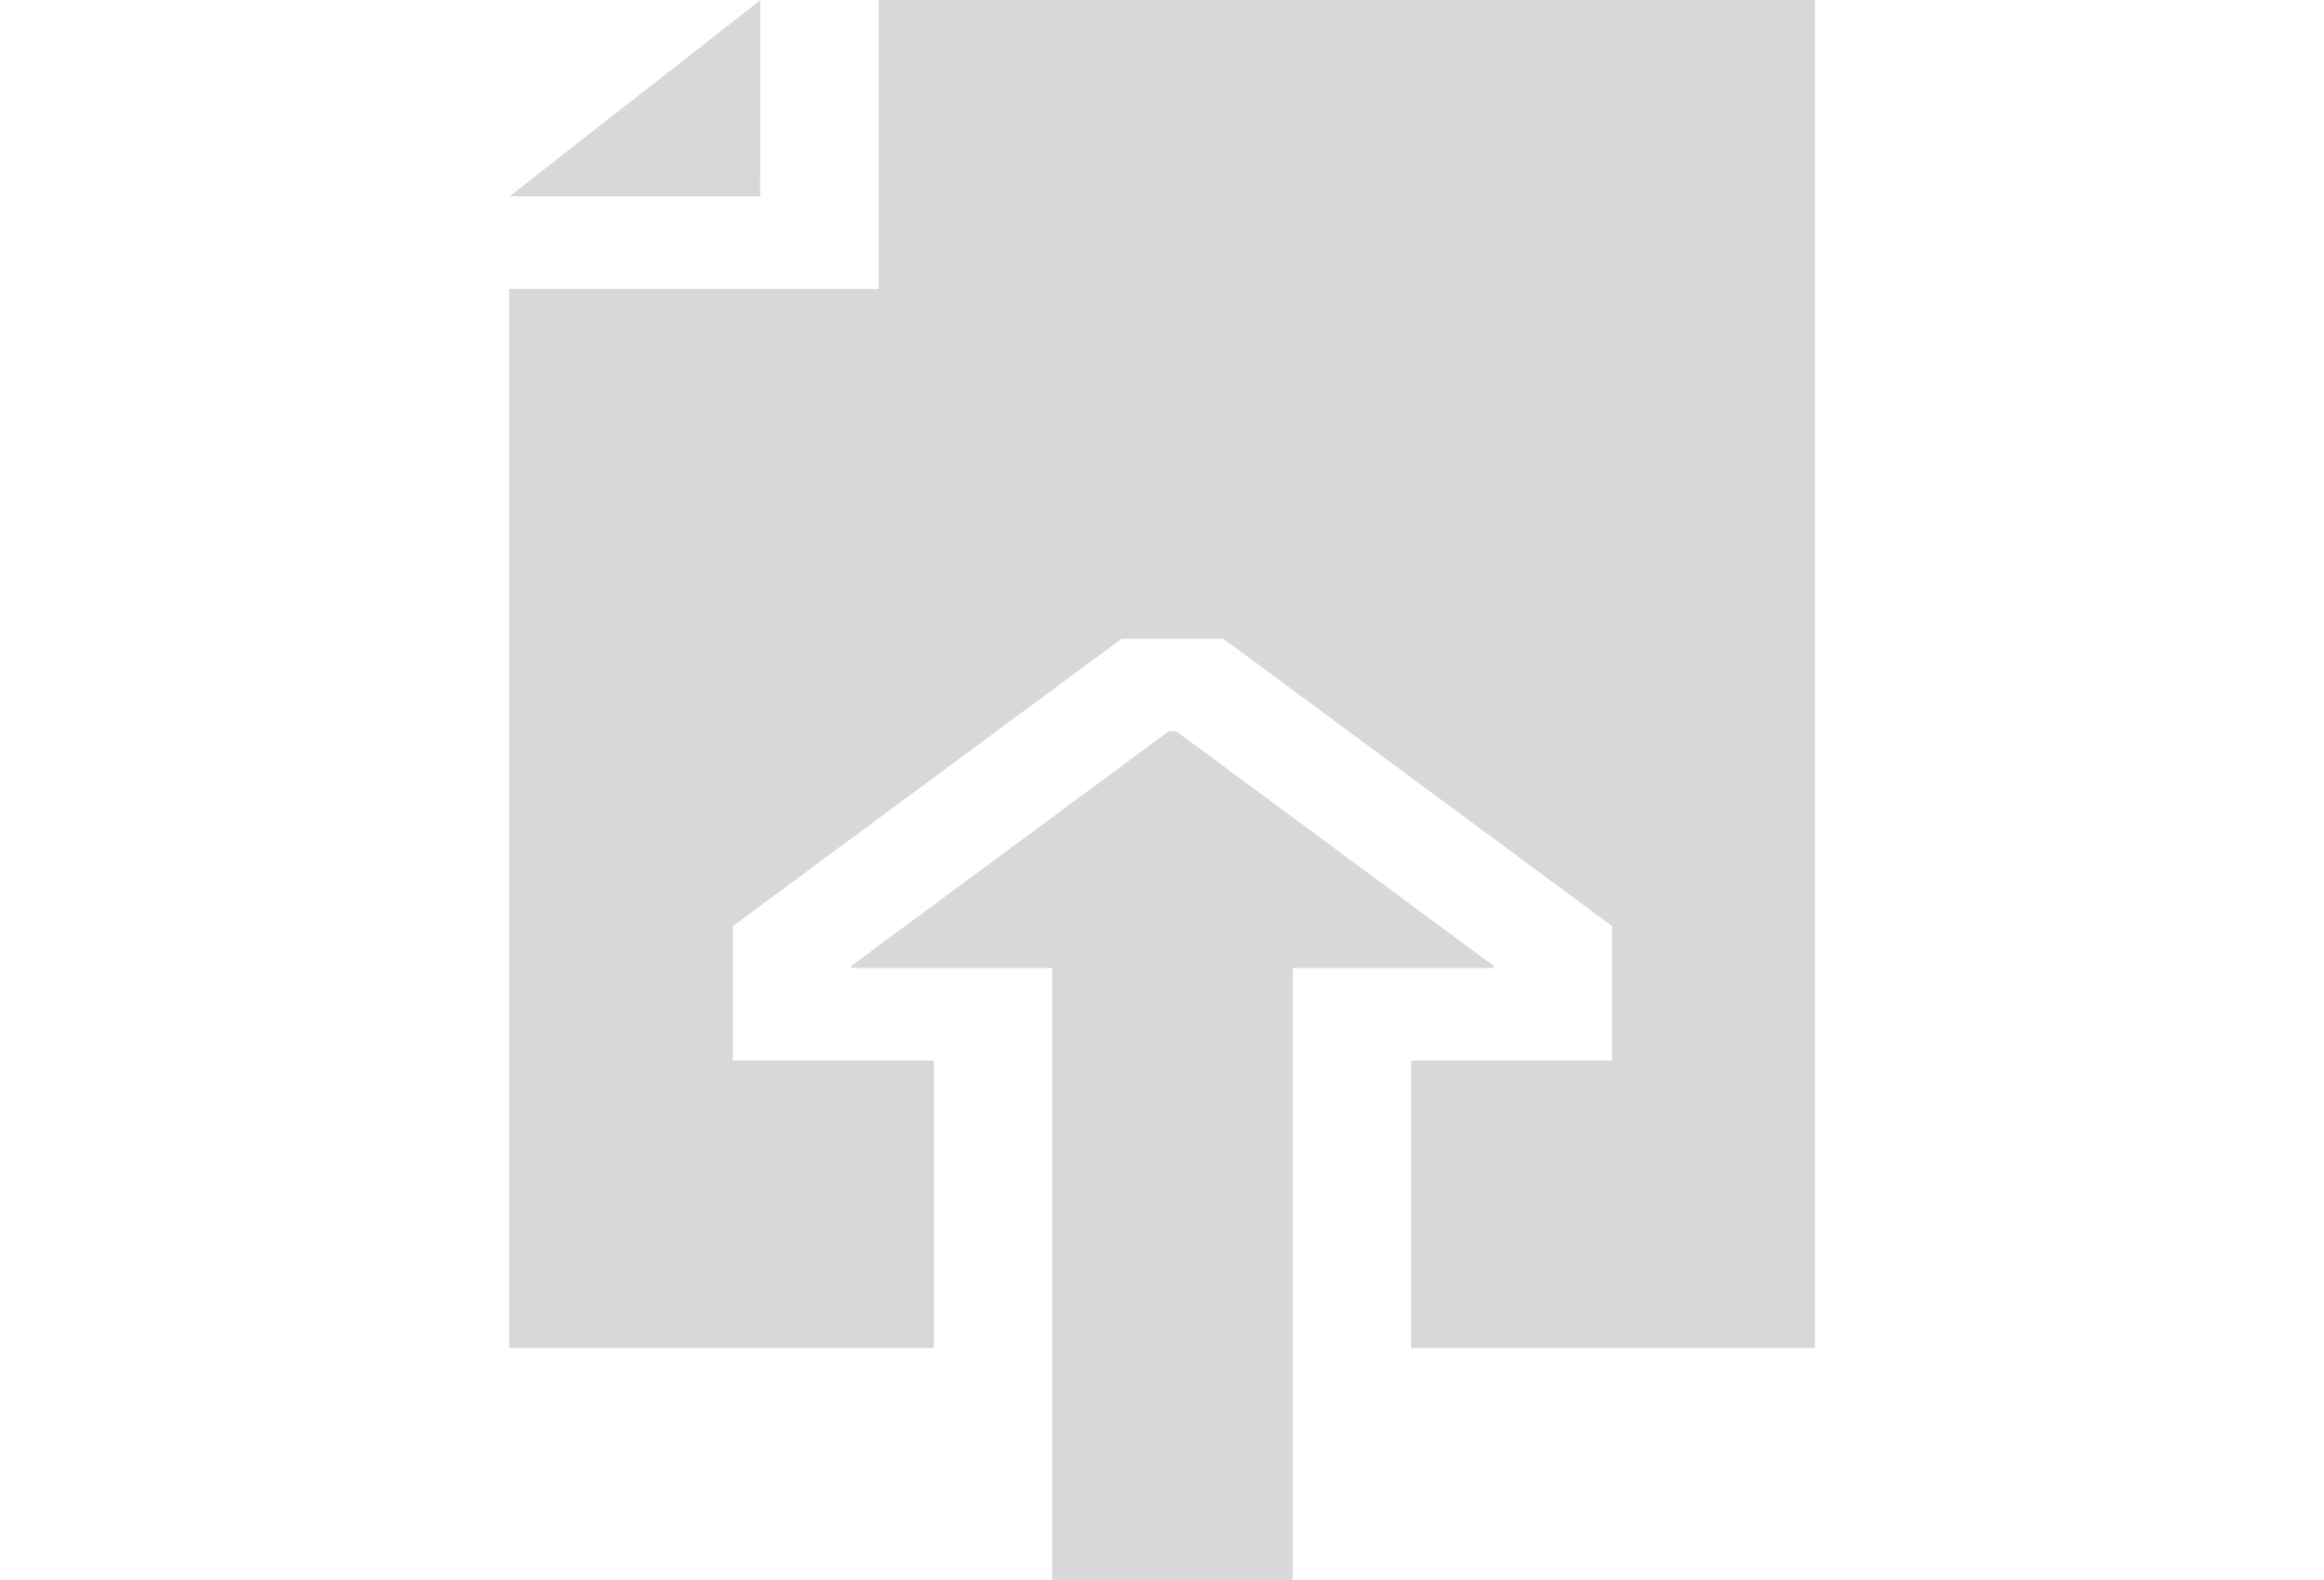 <svg xmlns="http://www.w3.org/2000/svg" xmlns:xlink="http://www.w3.org/1999/xlink" width="279.965" height="190.361" viewBox="0 0 279.965 190.361"><defs><clipPath id="a"><rect width="279.965" height="190.361" transform="translate(-806 1976)" fill="#d8d8d8" stroke="#707070" stroke-width="1"/></clipPath></defs><g transform="translate(806 -1976)" clip-path="url(#a)"><g transform="translate(-744.667 1976)"><path d="M102.09.079,71.887,23.7h30.2Z" transform="translate(-71.84 -0.042)" fill="#d8d8d8"/><path d="M217.948,216.2l-38.237-28.269h-.918L140.556,216.2v.243h24.209v73.732H193.74V216.446h24.209Z" transform="translate(-99.342 -99.817)" fill="#d8d8d8"/><path d="M116.321,0V34.813H71.808V162.4H122.97V127.783H98.761v-16.2l46.825-34.619h12.266l46.825,34.619v16.2H180.467V162.4h48.639V0Z" transform="translate(-71.808 0)" fill="#d8d8d8"/></g></g></svg>